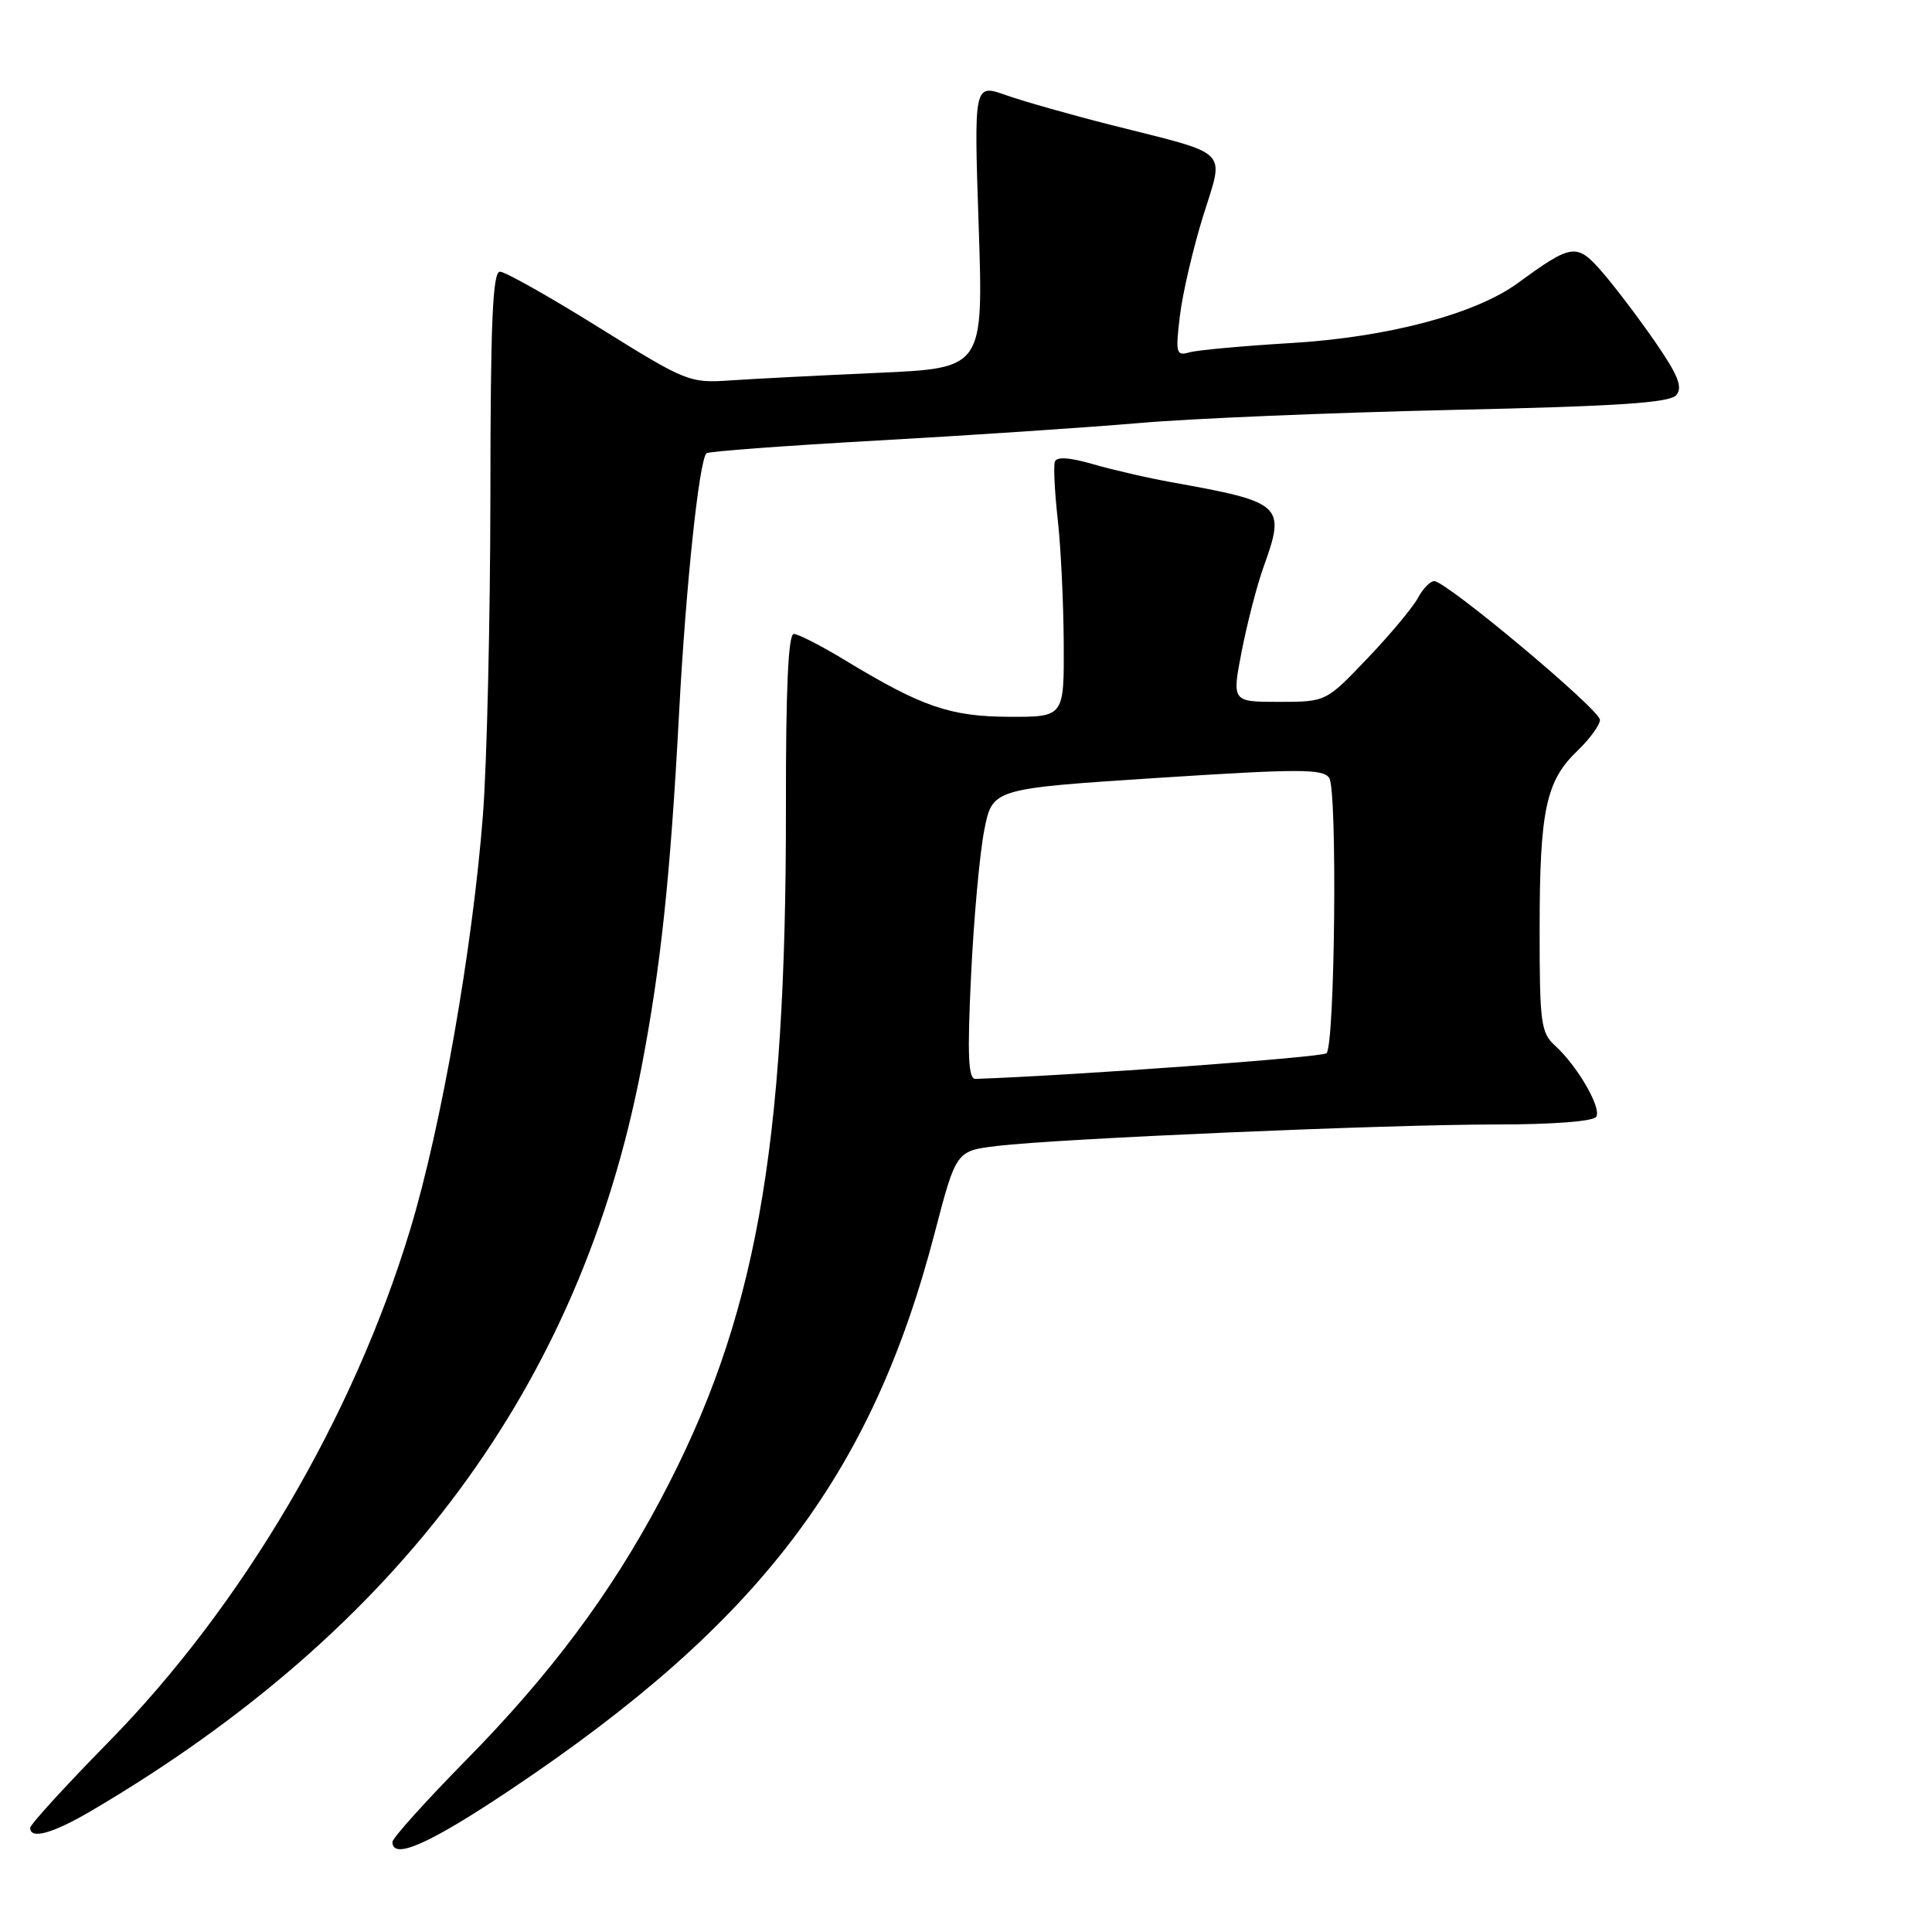 <?xml version="1.0" encoding="UTF-8" standalone="no"?>
<!DOCTYPE svg PUBLIC "-//W3C//DTD SVG 1.1//EN" "http://www.w3.org/Graphics/SVG/1.1/DTD/svg11.dtd" >
<svg xmlns="http://www.w3.org/2000/svg" xmlns:xlink="http://www.w3.org/1999/xlink" version="1.1" viewBox="0 0 256 256">
 <g >
 <path fill="currentColor"
d=" M 67.71 237.10 C 100.56 215.10 115.47 195.53 123.84 163.41 C 126.69 152.50 126.69 152.50 132.09 151.85 C 140.16 150.87 183.67 149.00 198.19 149.00 C 205.73 149.00 211.14 148.59 211.51 147.98 C 212.24 146.80 209.00 141.22 206.03 138.53 C 204.18 136.85 204.00 135.50 204.01 123.10 C 204.01 107.40 204.84 103.49 208.99 99.51 C 210.65 97.92 212.00 96.07 212.00 95.38 C 212.00 94.04 191.64 77.00 190.04 77.00 C 189.51 77.00 188.53 78.01 187.87 79.25 C 187.20 80.49 184.20 84.09 181.18 87.25 C 175.70 93.00 175.70 93.00 169.46 93.00 C 163.23 93.00 163.23 93.00 164.54 86.25 C 165.27 82.54 166.56 77.53 167.43 75.12 C 170.38 66.91 169.99 66.55 155.30 63.91 C 152.11 63.34 147.39 62.25 144.81 61.50 C 141.66 60.59 140.00 60.49 139.77 61.19 C 139.58 61.77 139.75 65.22 140.16 68.87 C 140.57 72.52 140.92 79.89 140.95 85.25 C 141.00 95.00 141.00 95.00 133.75 94.98 C 125.90 94.95 122.15 93.66 111.97 87.48 C 108.82 85.57 105.76 84.00 105.18 84.00 C 104.45 84.00 104.12 91.33 104.14 106.75 C 104.19 152.63 100.15 174.99 87.49 198.78 C 80.88 211.22 72.89 221.91 61.75 233.23 C 56.39 238.68 52.00 243.56 52.00 244.07 C 52.00 246.51 56.92 244.33 67.71 237.10 Z  M 12.21 239.88 C 52.96 215.87 76.86 183.59 84.97 141.59 C 87.54 128.26 88.82 116.31 89.98 94.50 C 90.88 77.58 92.63 61.05 93.61 60.06 C 93.85 59.81 104.05 59.06 116.28 58.37 C 128.50 57.69 144.12 56.64 151.00 56.05 C 157.88 55.45 176.44 54.68 192.26 54.32 C 214.48 53.83 221.27 53.38 222.13 52.34 C 222.99 51.31 222.34 49.69 219.37 45.38 C 217.24 42.29 214.10 38.14 212.39 36.15 C 208.93 32.16 208.37 32.22 201.09 37.53 C 195.46 41.63 183.84 44.70 171.00 45.46 C 164.68 45.84 158.64 46.39 157.60 46.69 C 155.85 47.19 155.75 46.81 156.34 41.87 C 156.69 38.91 158.07 32.99 159.40 28.69 C 162.23 19.57 163.30 20.63 147.19 16.55 C 141.86 15.20 135.60 13.42 133.27 12.60 C 129.05 11.11 129.05 11.11 129.68 29.94 C 130.31 48.78 130.31 48.78 116.40 49.40 C 108.76 49.74 99.97 50.19 96.87 50.40 C 91.35 50.78 91.00 50.64 79.37 43.40 C 72.84 39.33 66.94 36.00 66.25 36.00 C 65.28 36.00 64.99 42.63 64.98 65.75 C 64.96 82.11 64.52 101.12 63.99 108.00 C 62.63 125.59 58.46 149.38 54.35 162.93 C 46.80 187.84 32.12 212.77 14.33 230.88 C 8.65 236.67 4.00 241.76 4.00 242.20 C 4.00 243.79 7.02 242.94 12.21 239.88 Z  M 128.67 129.25 C 129.03 121.69 129.82 113.03 130.42 110.00 C 131.50 104.50 131.50 104.50 153.34 103.08 C 172.19 101.86 175.30 101.86 176.13 103.08 C 177.22 104.71 176.89 138.44 175.77 139.56 C 175.24 140.10 142.17 142.51 129.26 142.96 C 128.30 142.99 128.16 139.90 128.67 129.25 Z "/>
</g>
</svg>